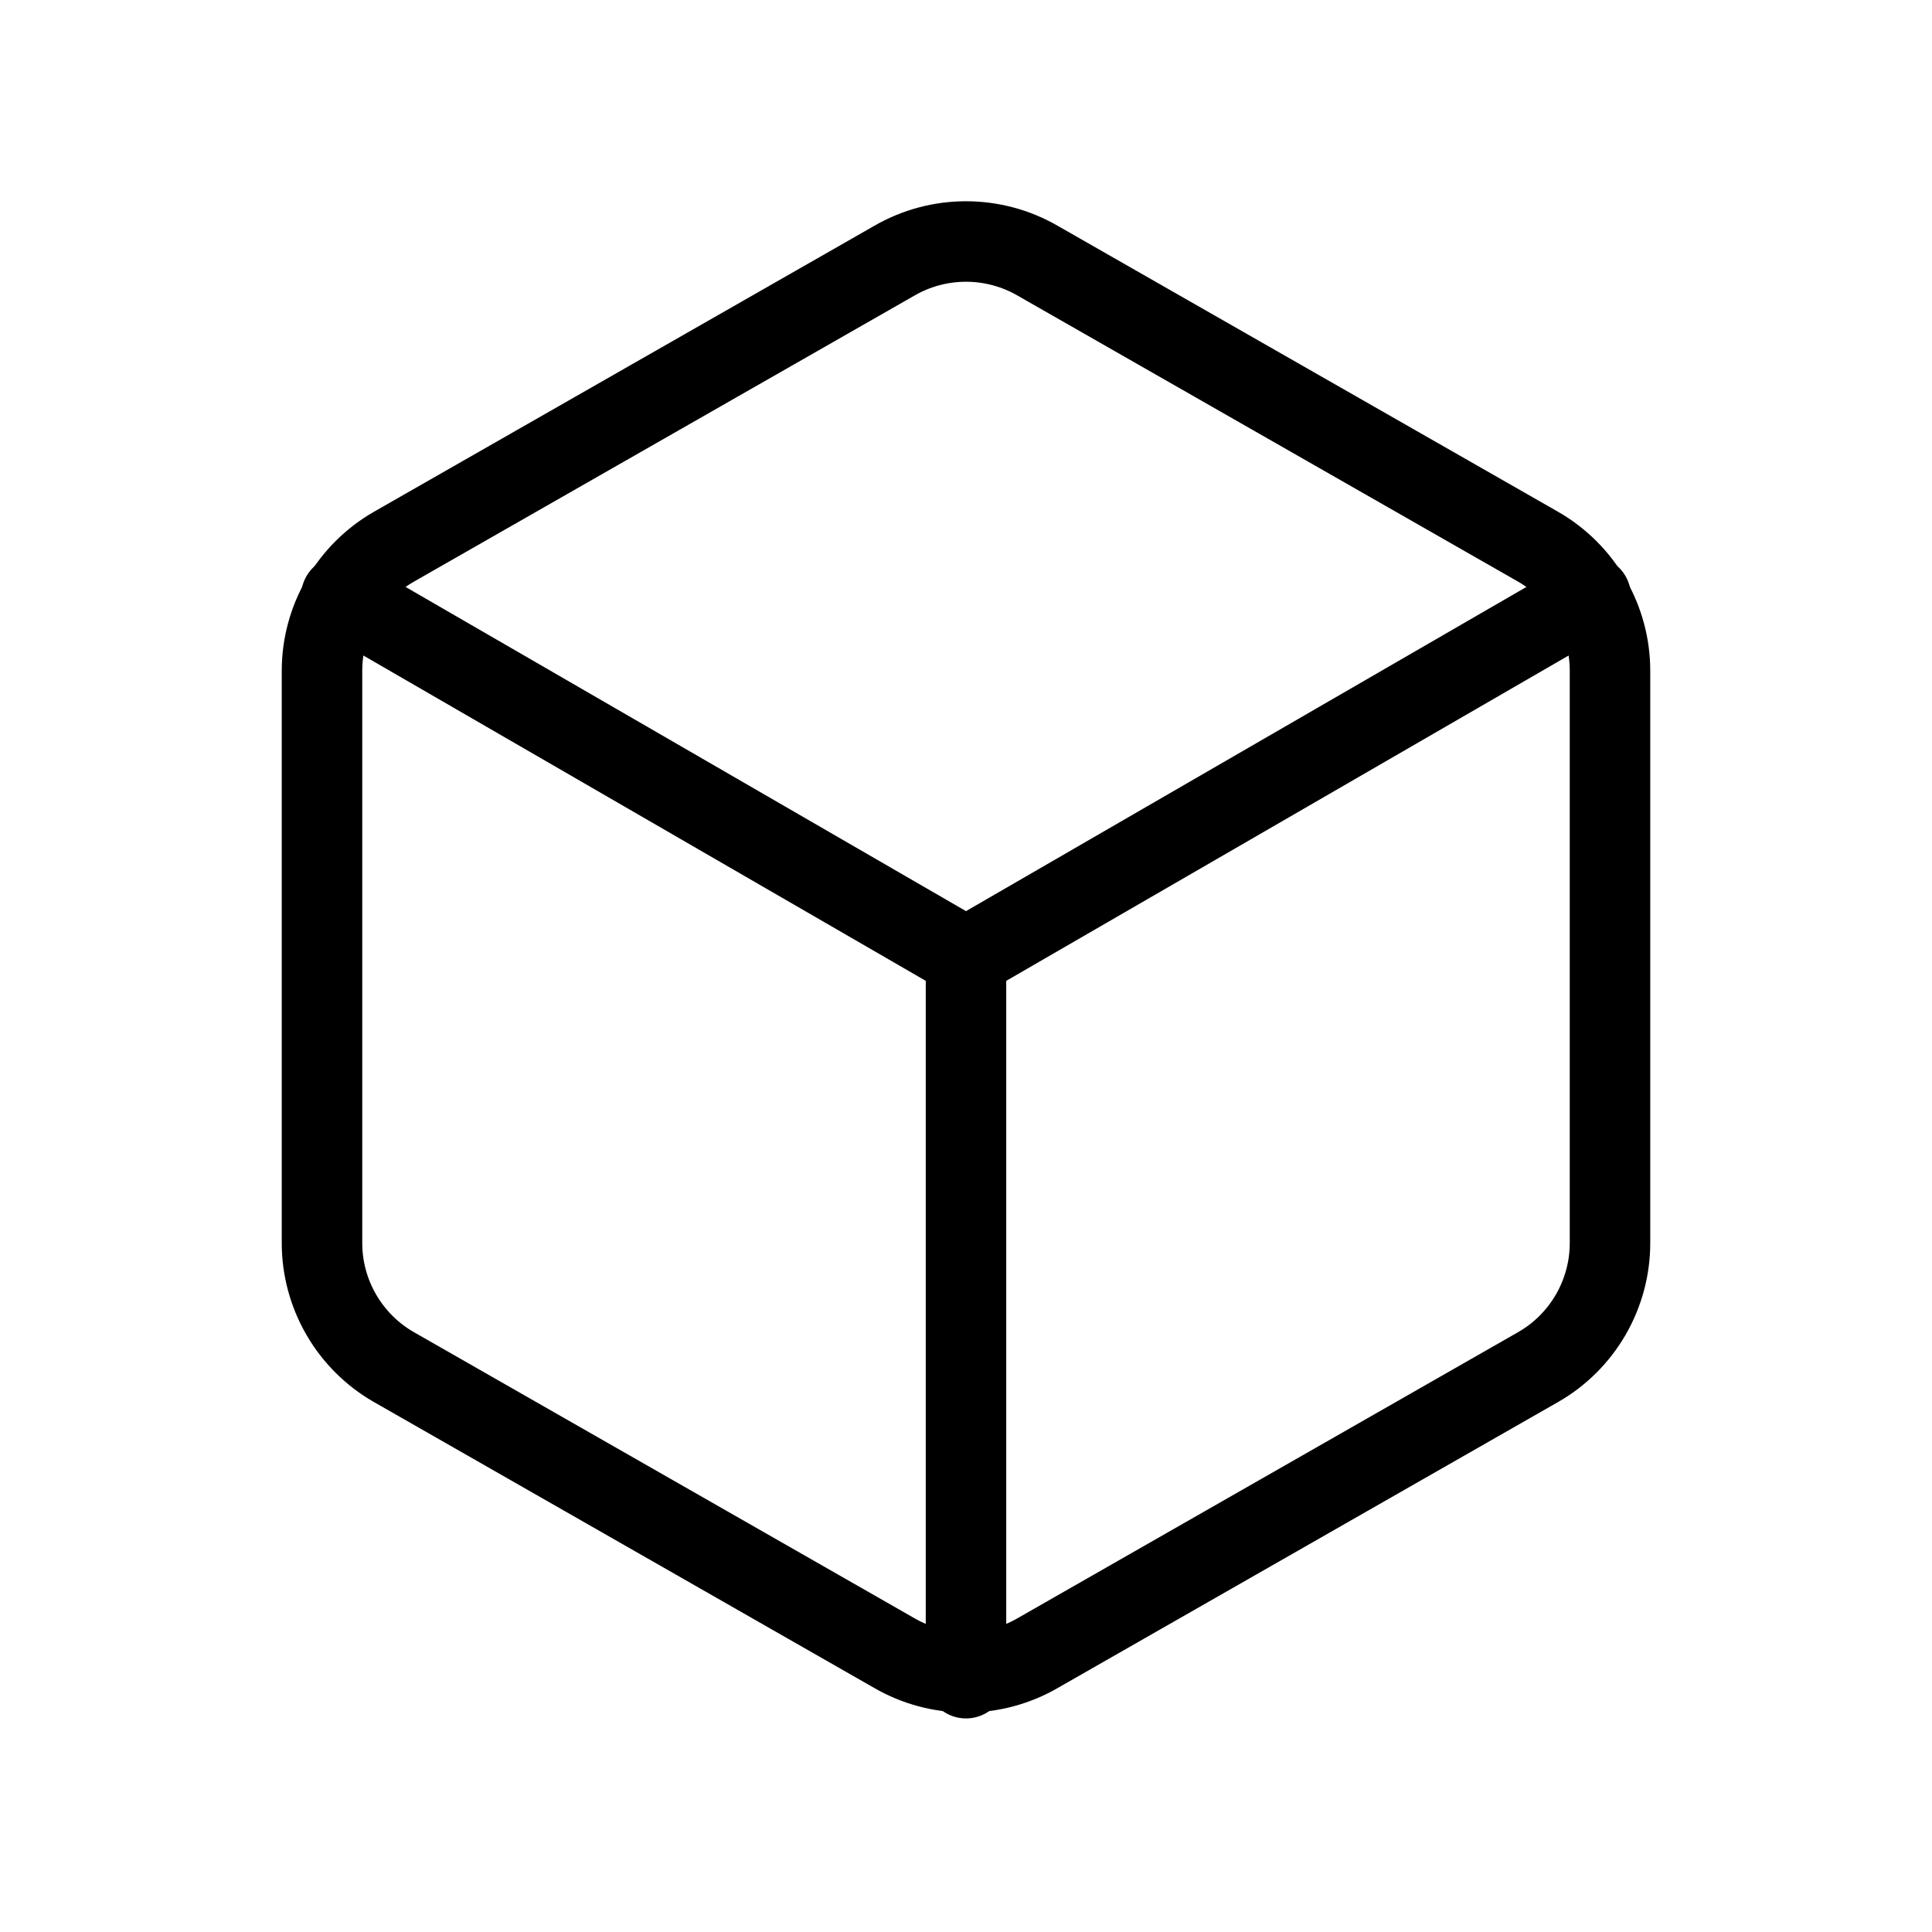 <svg xmlns="http://www.w3.org/2000/svg" width="24" height="24" viewBox="0 0 24 24" fill="none">
    <path d="M20 15.443V8.332C20 8.02 19.917 7.714 19.761 7.444C19.605 7.174 19.381 6.95 19.111 6.794L12.889 3.238C12.619 3.082 12.312 3 12 3C11.688 3 11.381 3.082 11.111 3.238L4.889 6.794C4.619 6.95 4.395 7.174 4.239 7.444C4.083 7.714 4 8.02 4 8.332V15.443C4 15.754 4.083 16.061 4.239 16.331C4.395 16.6 4.619 16.825 4.889 16.98L11.111 20.536C11.381 20.692 11.688 20.774 12 20.774C12.312 20.774 12.619 20.692 12.889 20.536L19.111 16.98C19.381 16.825 19.605 16.6 19.761 16.331C19.917 16.061 20 15.754 20 15.443Z" stroke="currentColor" stroke-linecap="round" stroke-linejoin="round"/>
    <path d="M4.24 7.407L12 11.896L19.76 7.407" stroke="currentColor" stroke-linecap="round" stroke-linejoin="round"/>
    <path d="M12 20.847V11.887" stroke="currentColor" stroke-linecap="round" stroke-linejoin="round"/>
</svg>